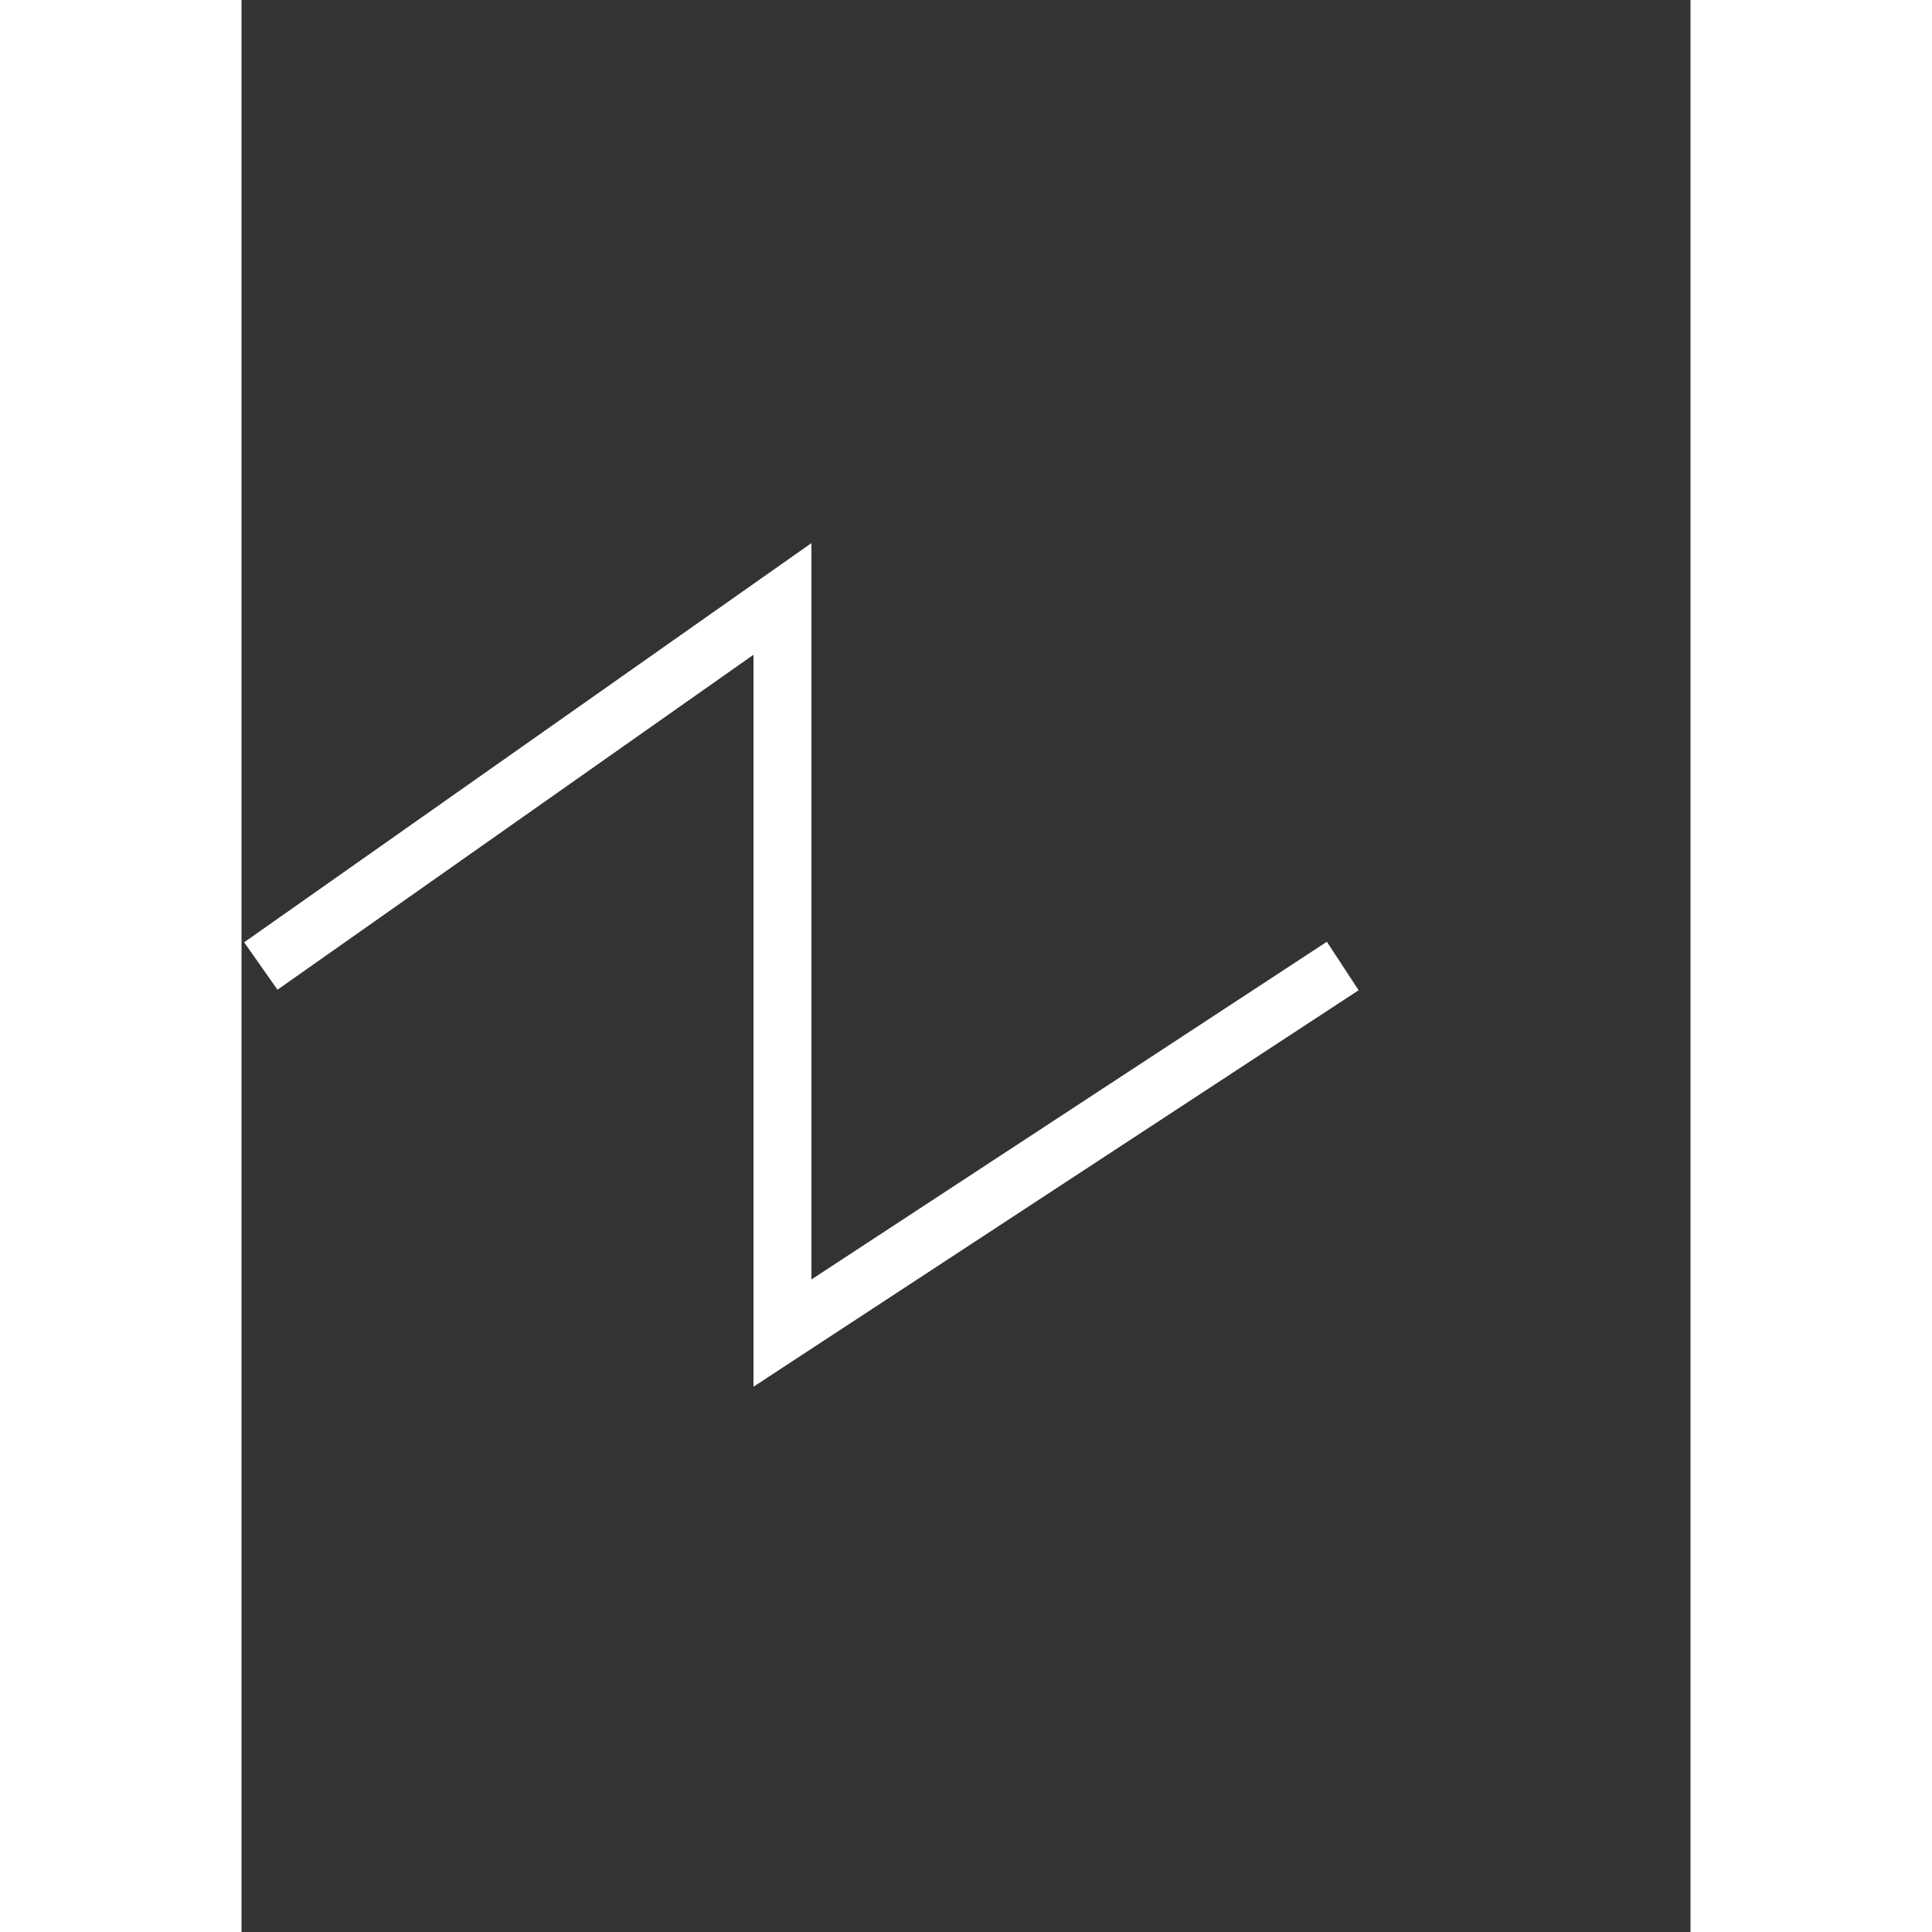 <svg width="50" height="50" viewBox="0 0 75 100" xmlns="http://www.w3.org/2000/svg">
  <rect x="0" y="0" width="75" height="100" fill="#333333" stroke="none"/>
  <path id="sawtooth" d="M1,50 L28,31 L28,69 L57,50" stroke="white" stroke-width="3" fill="none"/>
</svg>